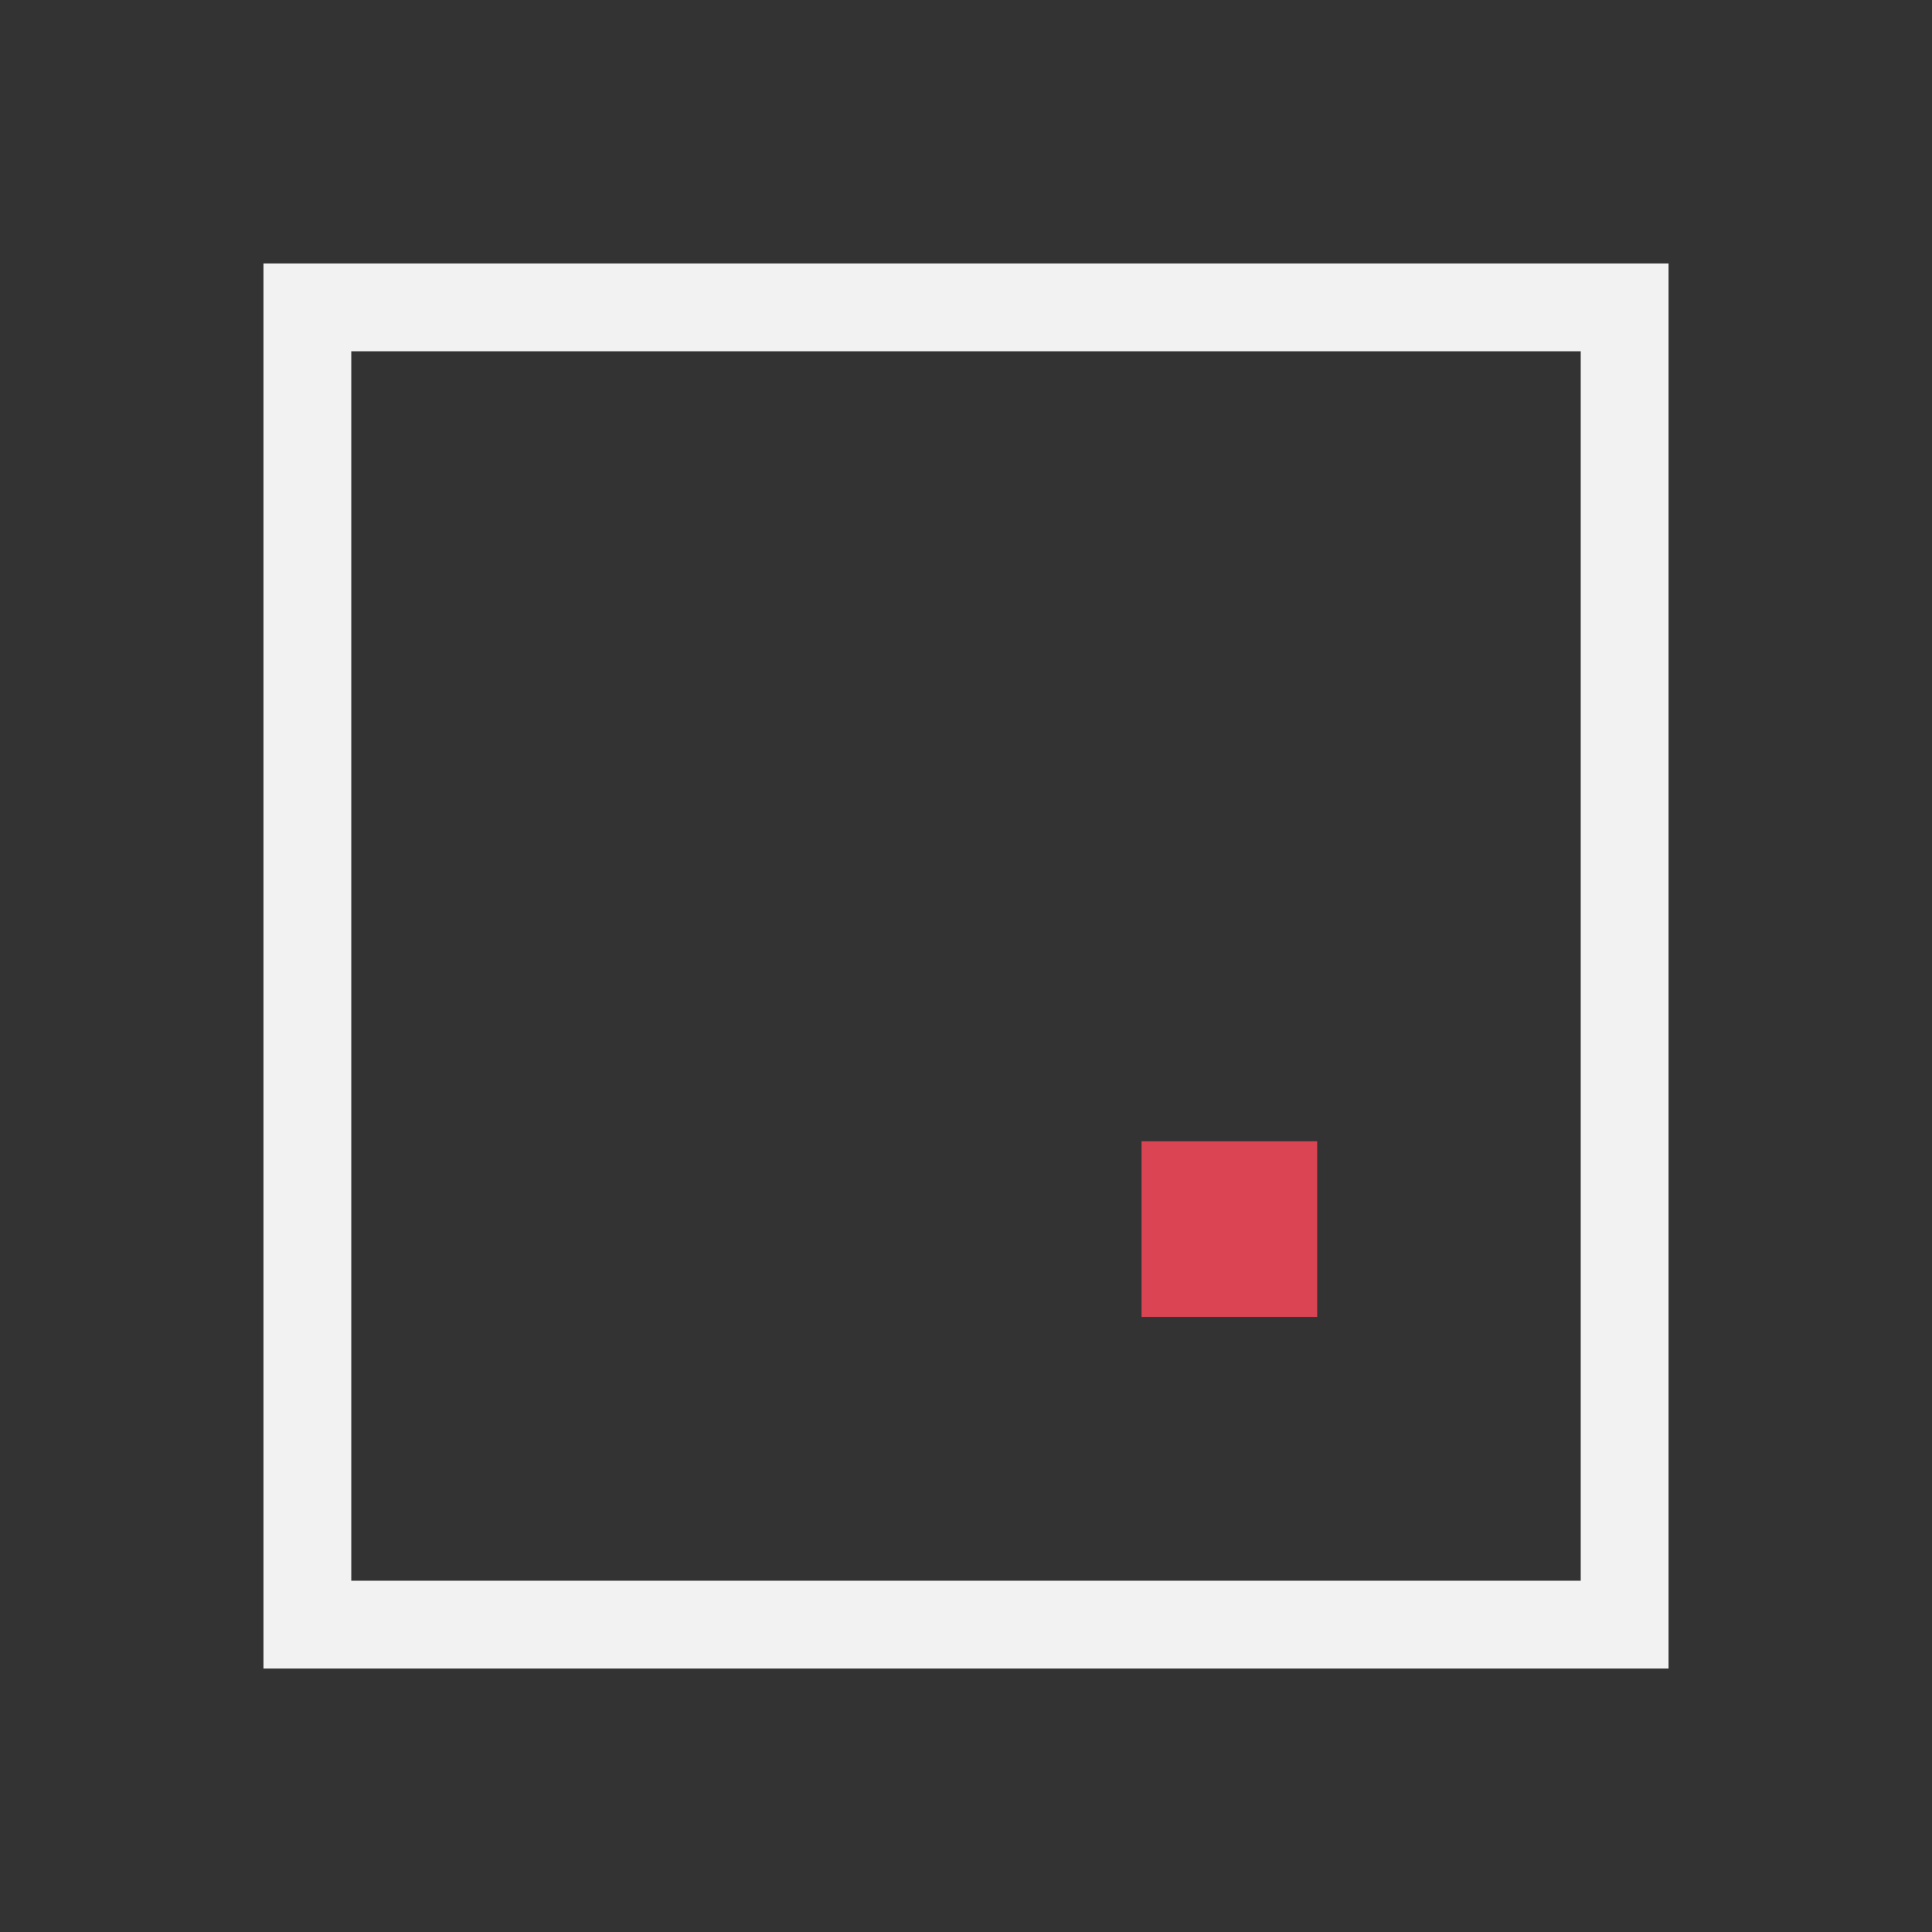 <?xml version="1.0" encoding="UTF-8" standalone="no"?>
<svg xmlns="http://www.w3.org/2000/svg" width="22" height="22" version="1.1">
 <rect width="100%" height="100%" fill="#333333" stroke="none"/>
 <g transform="translate(-544.571,-742.934)">
  <path style="opacity:1;fill:#f2f2f2;fill-opacity:1;" d="M 3 3 L 3 19 L 19 19 L 19 3 L 3 3 z M 4 4 L 18 4 L 18 18 L 4 18 L 4 4 z" transform="translate(544.571,742.934)"/>
  <rect style="opacity:1;fill:#da4453;fill-opacity:1;" width="2" height="2" x="557.57" y="755.93"/>
 </g>
</svg>

